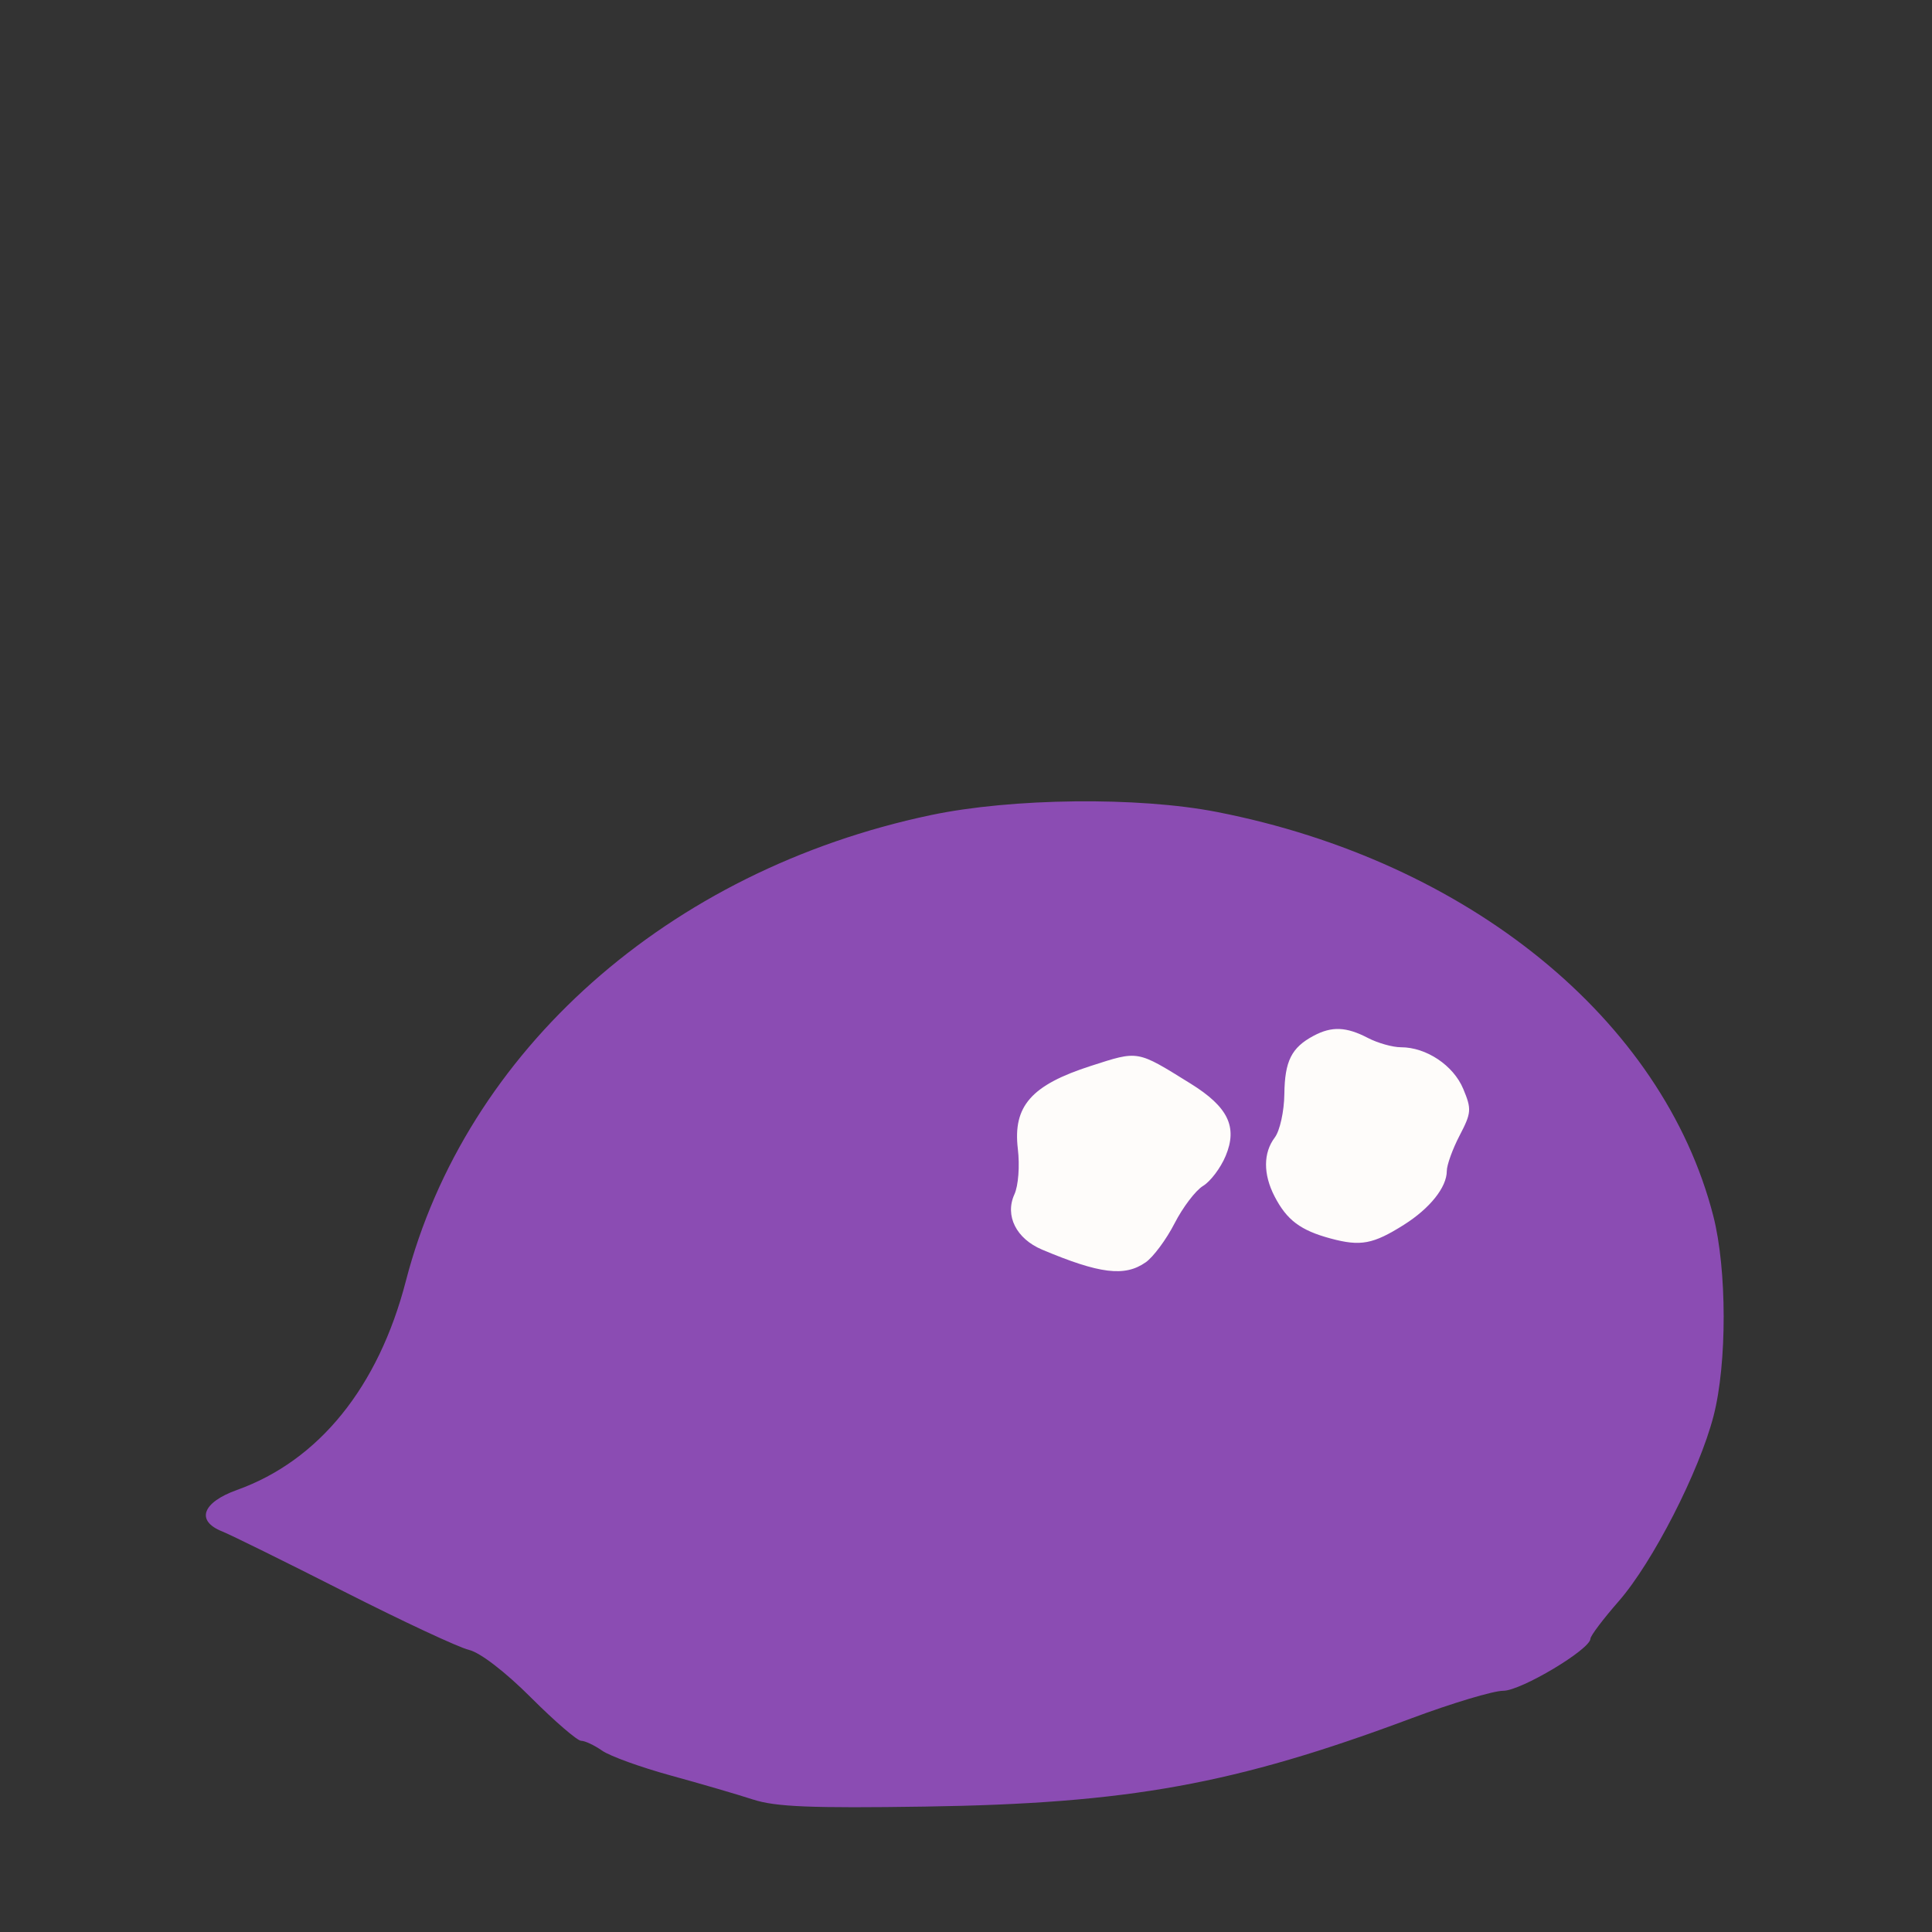 <?xml version="1.0" encoding="UTF-8" standalone="no"?>
<!-- Created with Inkscape (http://www.inkscape.org/) -->

<svg
   width="500"
   height="500"
   viewBox="0 0 132.292 132.292"
   version="1.1"
   id="svg1"
   xml:space="preserve"
   xmlns="http://www.w3.org/2000/svg"
   xmlns:svg="http://www.w3.org/2000/svg"><rect x="0" y="0" width="132.292" height="132.292" fill="#333333" stroke="none"/><defs
     id="defs1" /><g
     id="layer1"
     transform="translate(-83.244,-344.503)"><g
       id="g18"
       transform="translate(14.175,17.081)"
       style="display:none"><ellipse
         style="fill:#fefcfa;fill-opacity:1;stroke-width:0.153"
         id="path18"
         cx="125.821"
         cy="408.368"
         rx="9.74"
         ry="7.354" /><ellipse
         style="fill:#62615c;fill-opacity:1;stroke-width:0.265"
         id="ellipse18"
         cx="147.304"
         cy="375.449"
         rx="13.671"
         ry="15.671" /><path
         style="fill:#f1ca15"
         d="m 141.285,442.576 c -2.225,-0.309 -4.135,-0.718 -5.648,-1.209 -2.356,-0.765 -7.193,-3.231 -8.746,-4.459 -3.407,-2.693 -4.245,-8.779 -1.642,-11.92 1.073,-1.294 3.401,-2.474 6.443,-3.264 2.477,-0.644 3.838,-0.864 12.266,-1.991 2.198,-0.294 4.176,-0.603 4.396,-0.687 0.669,-0.257 1.014,-1.399 1.326,-4.379 0.366,-3.505 0.109,-4.88 -1.524,-8.134 -1.367,-2.724 -3.289,-5.127 -5.915,-7.392 -3.813,-3.29 -6.023,-4.531 -10.746,-6.034 -3.172,-1.009 -3.179,-1.01 -8.524,-1.111 l -5.349,-0.1 -0.173,-0.923 c -0.095,-0.508 -0.105,-1.422 -0.022,-2.031 1.262,-9.235 1.673,-11.55 2.732,-15.395 1.763,-6.398 6.14,-14.151 10.392,-18.41 3.459,-3.465 6.458,-5.303 12.672,-7.771 5.497,-2.183 8.741,-2.868 13.54,-2.86 6.734,0.011 11.987,1.731 17.133,5.609 9.411,7.091 13.3,18.537 13.29,39.111 -0.005,11.451 -1.756,28.688 -3.412,33.59 -1.822,5.394 -3.762,8.446 -6.584,10.357 -0.831,0.562 -2.522,1.713 -3.759,2.556 -4.082,2.782 -10.11,5.148 -15.875,6.23 -2.45,0.46 -4.254,0.587 -9.26,0.65 -3.42,0.044 -6.575,0.03 -7.011,-0.031 z m 1.488,-71.093 c 0.648,-1.471 0.772,-2.072 0.707,-3.433 -0.067,-1.414 -0.15,-1.649 -0.579,-1.649 -0.919,0 -1.59,1.305 -1.704,3.314 -0.118,2.095 0.122,3.774 0.52,3.641 0.148,-0.05 0.623,-0.893 1.056,-1.874 z m -5.719,-1.033 c 1.294,-3.298 1.127,-5.527 -0.354,-4.734 -0.776,0.415 -1.103,1.691 -1.103,4.297 0,2.963 0.417,3.088 1.457,0.438 z"
         id="path15" /><path
         style="fill:#8b4cb3"
         d="m 109.911,438.094 c -3.989,-0.835 -7.313,-1.947 -9.236,-3.091 -1.627,-0.968 -4.224,-2.974 -4.231,-3.269 -0.013,-0.548 -1.21,-1.396 -2.711,-1.92 -0.833,-0.291 -2.916,-1.295 -4.63,-2.232 -1.714,-0.937 -3.693,-1.92 -4.399,-2.185 -0.705,-0.265 -1.344,-0.641 -1.419,-0.836 -0.203,-0.528 0.355,-1.056 1.318,-1.246 1.121,-0.222 3.344,-1.763 4.353,-3.019 1.167,-1.453 2.307,-3.848 2.982,-6.268 1.156,-4.145 2.883,-7.151 6.044,-10.515 6.772,-7.21 17.44,-10.701 27.427,-8.976 3.82,0.66 5.834,1.29 9.018,2.824 6.528,3.144 11.162,8.376 12.672,14.306 0.751,2.951 0.485,5.442 -0.619,5.785 -0.239,0.074 -2.051,0.257 -4.026,0.405 -5.073,0.382 -11.261,1.641 -13.685,2.785 -3.098,1.462 -5.832,4.377 -6.834,7.285 -0.727,2.11 0.442,5.485 2.866,8.277 0.743,0.855 1.233,1.636 1.104,1.757 -0.367,0.342 -7.194,1.072 -9.652,1.032 -1.357,-0.022 -3.827,-0.372 -6.344,-0.899 z m 12.995,-24.338 c 1.144,-0.592 1.88,-2.23 1.891,-4.213 0.011,-1.943 -0.512,-3.138 -1.628,-3.715 -2.284,-1.181 -3.977,0.445 -3.977,3.818 0,1.952 0.626,3.609 1.553,4.113 0.896,0.487 1.214,0.486 2.161,-0.003 z m 10.942,-1.798 c 0.74,-0.995 0.933,-4.377 0.331,-5.816 -0.69,-1.652 -2.584,-1.985 -3.484,-0.612 -1.086,1.657 -0.966,5.469 0.211,6.723 0.802,0.854 2.191,0.714 2.941,-0.295 z"
         id="path14" /></g><g
       id="g25"
       transform="matrix(1.617,0,0,1.617,-491.453,-461.16)"
       style="display:inline"><ellipse
         style="fill:#fefcfa;fill-opacity:1;stroke-width:0.15"
         id="ellipse25"
         cx="407.775"
         cy="547.198"
         rx="11.441"
         ry="11.593" /><path
         style="fill:#8b4cb3"
         d="m 387.307,574.452 c -0.655,-0.214 -2.228,-0.673 -3.496,-1.021 -1.268,-0.348 -2.575,-0.821 -2.903,-1.051 -0.329,-0.23 -0.729,-0.418 -0.89,-0.418 -0.161,0 -1.117,-0.824 -2.124,-1.831 -1.09,-1.09 -2.153,-1.907 -2.625,-2.018 -0.437,-0.103 -2.818,-1.215 -5.292,-2.471 -2.474,-1.256 -4.796,-2.401 -5.159,-2.546 -1.126,-0.447 -0.847,-1.229 0.626,-1.756 3.468,-1.241 5.989,-4.358 7.15,-8.841 2.529,-9.769 11.12,-17.396 22.228,-19.736 3.443,-0.725 8.792,-0.784 12.121,-0.133 10.645,2.081 18.884,8.787 21.018,17.106 0.581,2.265 0.587,6.24 0.012,8.467 -0.607,2.354 -2.579,6.205 -4.019,7.851 -0.655,0.749 -1.193,1.462 -1.195,1.584 -0.007,0.453 -2.941,2.206 -3.693,2.206 -0.421,0 -2.173,0.526 -3.893,1.168 -7.479,2.794 -11.953,3.606 -20.59,3.736 -4.826,0.072 -6.332,0.011 -7.276,-0.297 z m 16.615,-22.749 c 0.326,-0.228 0.878,-0.973 1.227,-1.654 0.349,-0.681 0.891,-1.394 1.205,-1.584 0.314,-0.19 0.745,-0.761 0.957,-1.269 0.514,-1.231 0.104,-2.077 -1.483,-3.063 -2.296,-1.425 -2.187,-1.405 -4.227,-0.749 -2.517,0.809 -3.304,1.703 -3.09,3.51 0.086,0.724 0.023,1.56 -0.145,1.928 -0.412,0.903 0.077,1.879 1.173,2.341 2.438,1.027 3.499,1.158 4.383,0.539 z m 10.945,-1.597 c 1.095,-0.691 1.809,-1.587 1.809,-2.272 0,-0.254 0.244,-0.931 0.543,-1.504 0.501,-0.961 0.513,-1.114 0.153,-1.975 -0.416,-0.996 -1.563,-1.762 -2.637,-1.762 -0.354,0 -0.985,-0.178 -1.402,-0.395 -0.914,-0.476 -1.527,-0.501 -2.297,-0.091 -0.936,0.499 -1.222,1.067 -1.239,2.47 -0.009,0.729 -0.191,1.554 -0.405,1.837 -0.492,0.65 -0.495,1.556 -0.009,2.495 0.519,1.004 1.096,1.438 2.372,1.782 1.272,0.343 1.799,0.244 3.113,-0.585 z"
         id="path19" /></g><g
       id="g12"
       transform="matrix(1.611,0,0,1.611,232.789,-366.147)"
       style="display:none;opacity:1"><ellipse
         style="fill:#fefcfa;fill-opacity:1;stroke-width:0.206"
         id="ellipse8"
         cx="-36.996"
         cy="494.393"
         rx="15.202"
         ry="10.747" /><path
         style="fill:#8b4cb3"
         d="m -62.322,517.494 c -1.31,-0.429 -2.545,-0.787 -2.745,-0.795 -1.139,-0.049 -3.584,-1.541 -5.241,-3.198 -1.065,-1.065 -2.128,-1.88 -2.597,-1.991 -0.437,-0.104 -2.818,-1.217 -5.292,-2.473 -2.474,-1.256 -4.795,-2.401 -5.158,-2.544 -0.953,-0.376 -0.997,-1.118 -0.087,-1.469 2.134,-0.825 3.656,-1.77 4.675,-2.903 1.334,-1.484 2.613,-3.98 3.189,-6.222 2.545,-9.914 11.451,-17.654 22.857,-19.865 3.002,-0.582 8.175,-0.592 11.304,-0.022 10.607,1.931 18.991,8.708 21.195,17.133 0.591,2.257 0.598,6.218 0.015,8.458 -0.619,2.382 -2.275,5.639 -3.868,7.608 -0.736,0.91 -1.339,1.762 -1.339,1.893 0,0.424 -2.848,2.141 -3.552,2.141 -0.376,0 -2.304,0.596 -4.285,1.325 -7.366,2.711 -11.503,3.446 -20.209,3.595 l -6.482,0.11 z m 20.952,-17.384 c 1.594,-1.29 2.332,-2.999 2.325,-5.381 -0.005,-1.539 -0.14,-2.244 -0.593,-3.101 -1.324,-2.503 -3.968,-4.052 -5.972,-3.499 -1.4,0.387 -2.191,1.164 -3.134,3.079 -1.522,3.092 -1.303,6.633 0.516,8.332 1.332,1.244 2.175,1.546 4.081,1.462 1.521,-0.067 1.913,-0.193 2.777,-0.892 z m 13.924,-0.393 c 0.318,-0.163 0.962,-0.66 1.432,-1.104 2.409,-2.28 2.334,-8.085 -0.14,-10.823 -1.215,-1.345 -2.126,-1.799 -3.611,-1.799 -1.635,0 -3.143,1.319 -3.717,3.252 -0.453,1.527 -0.527,5.402 -0.13,6.833 0.805,2.897 3.97,4.767 6.165,3.641 z m -9.876,-27.551 c -1.963,-1.336 -2.501,-3.152 -1.725,-5.822 0.495,-1.702 0.918,-2.05 2.495,-2.05 0.825,0 1.287,0.194 2.041,0.856 1.187,1.042 1.69,2.171 1.69,3.792 0,3.073 -2.3,4.721 -4.501,3.223 z m -3.835,-10.085 c -0.973,-1.485 -3.041,-12.043 -3.041,-15.525 0,-2.858 0.345,-3.253 2.948,-3.368 2.352,-0.105 3.326,0.38 4.25,2.113 0.582,1.092 0.608,1.418 0.694,8.635 0.089,7.479 0.087,7.502 -0.508,8.136 -0.508,0.541 -0.846,0.636 -2.265,0.636 -1.462,0 -1.718,-0.077 -2.078,-0.627 z"
         id="path3" /></g></g></svg>
